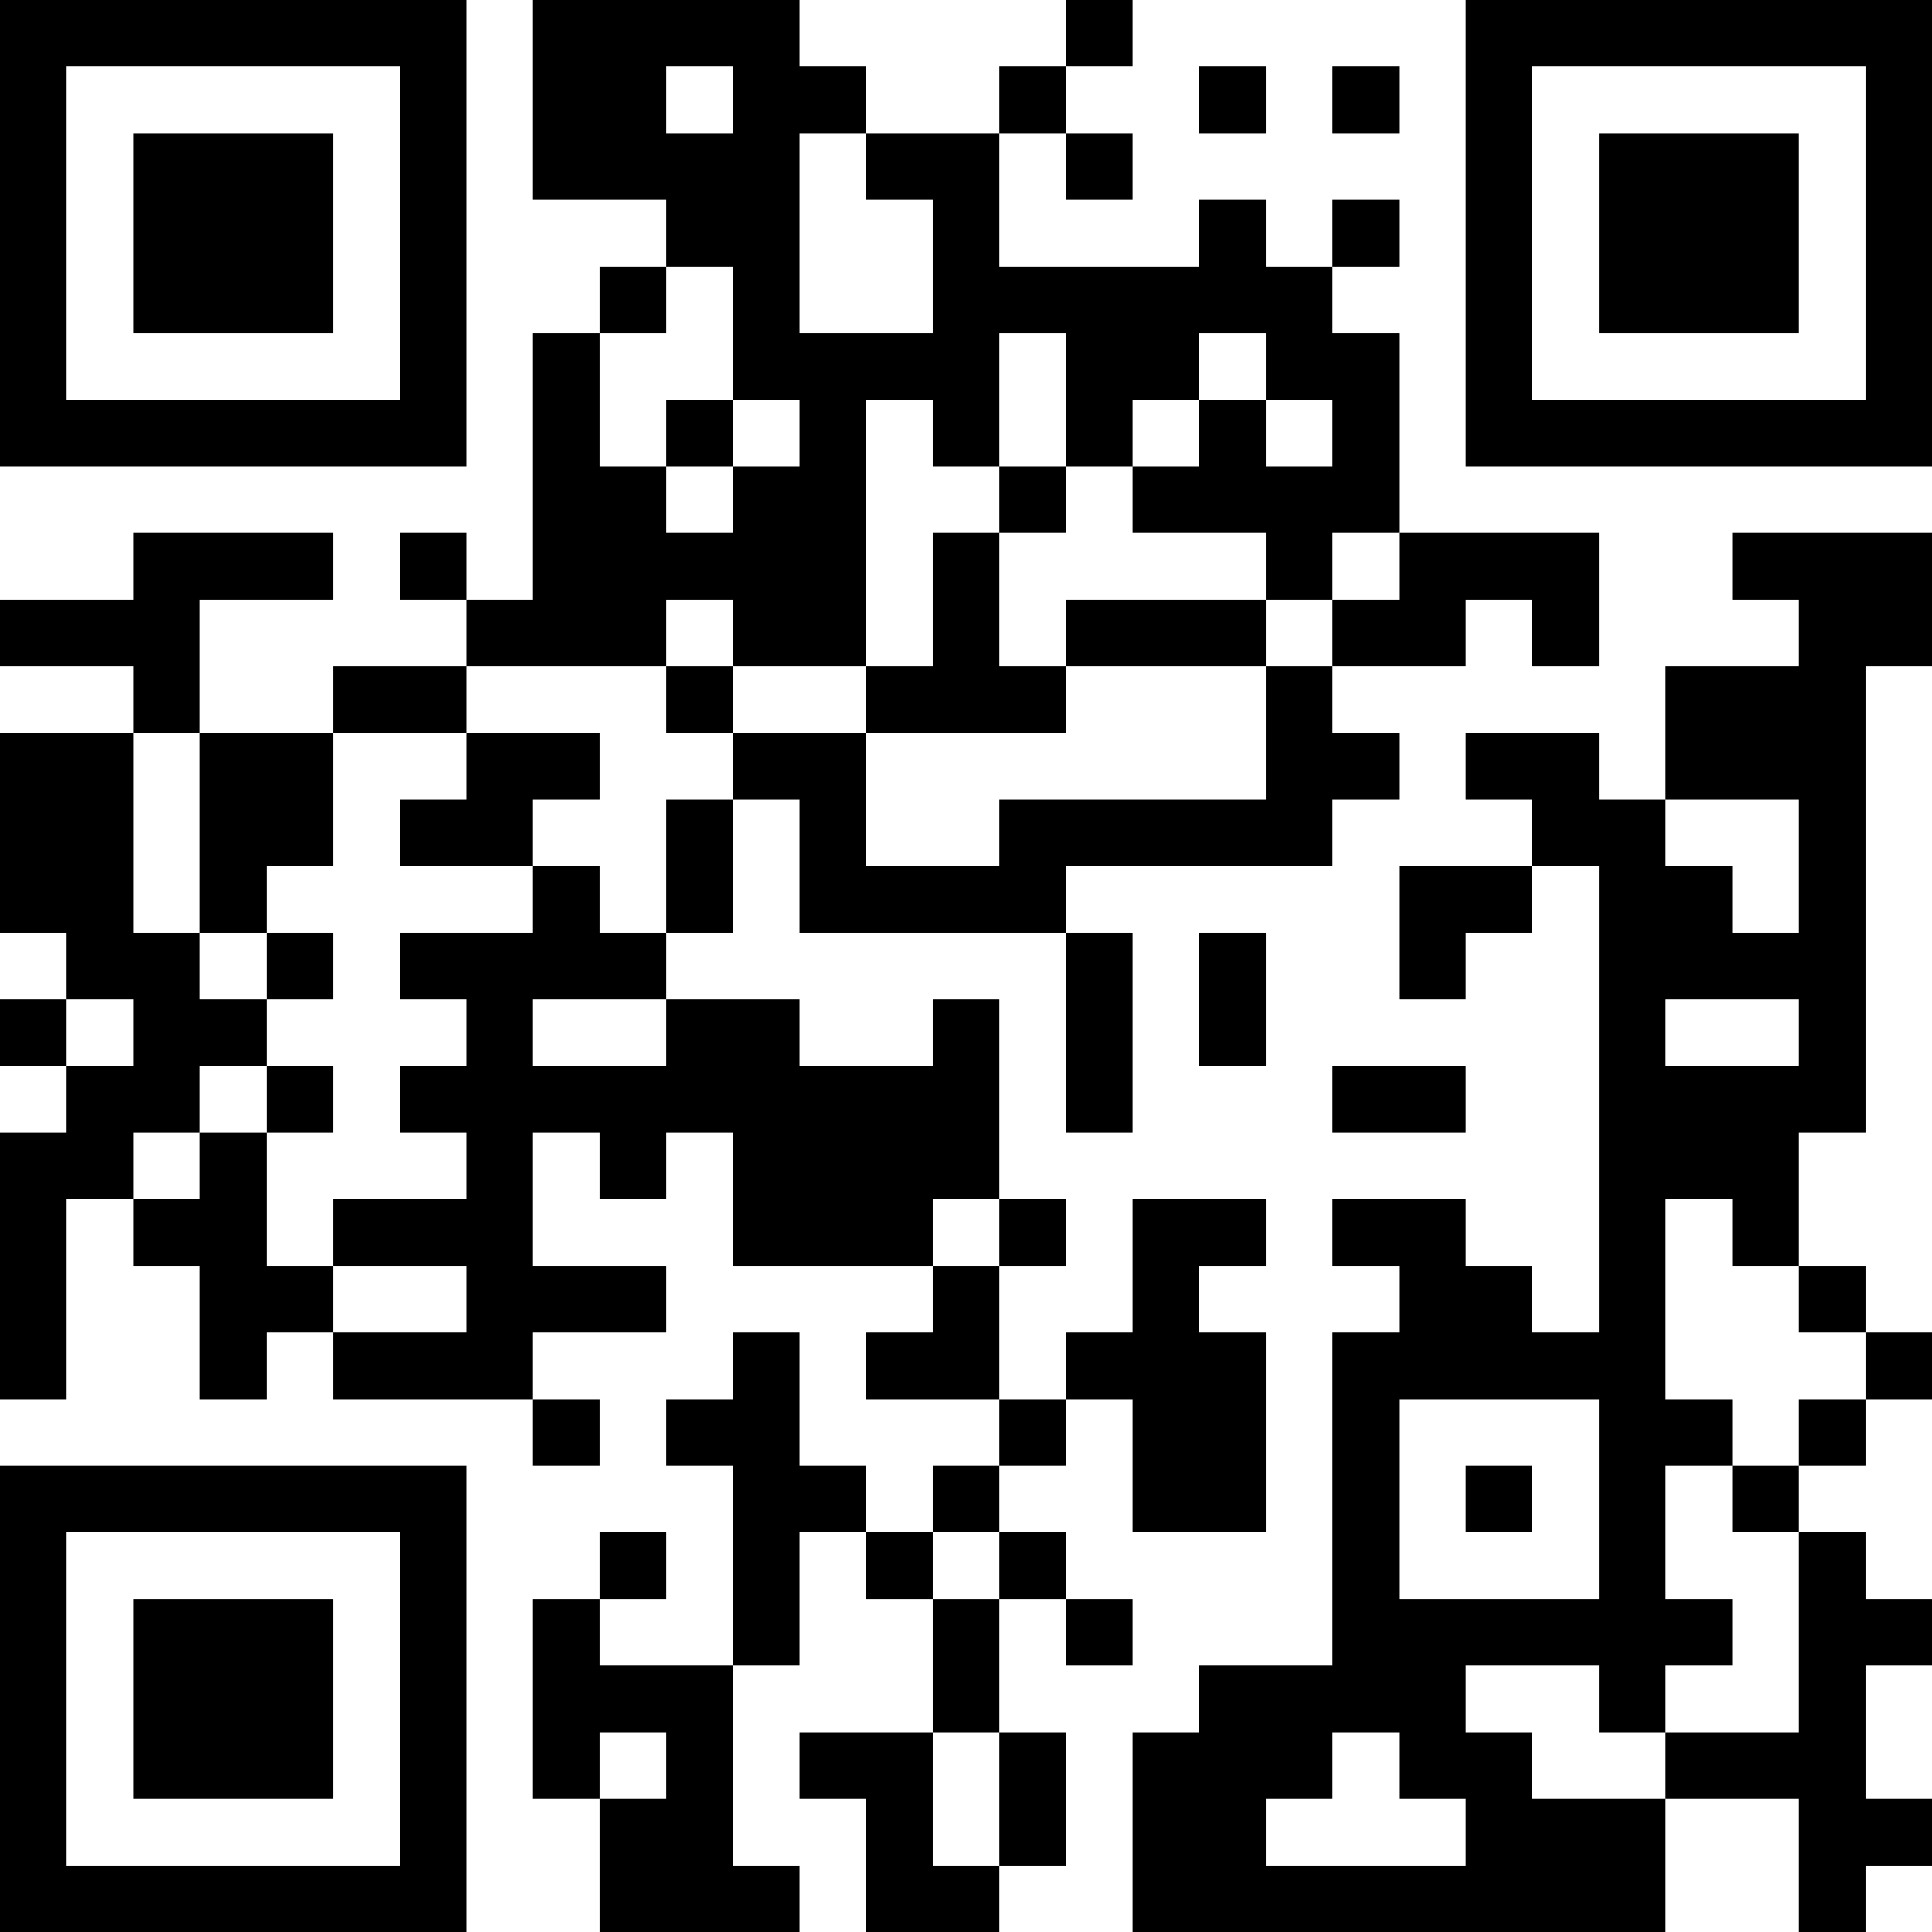 <?xml version="1.0" encoding="UTF-8"?>
<svg xmlns="http://www.w3.org/2000/svg" version="1.1" width="200" height="200" viewBox="0 0 200 200"><rect x="0" y="0" width="200" height="200" fill="#ffffff"/><g transform="scale(6.897)"><g transform="translate(0,0)"><path fill-rule="evenodd" d="M8 0L8 3L10 3L10 4L9 4L9 5L8 5L8 9L7 9L7 8L6 8L6 9L7 9L7 10L5 10L5 11L3 11L3 9L5 9L5 8L2 8L2 9L0 9L0 10L2 10L2 11L0 11L0 14L1 14L1 15L0 15L0 16L1 16L1 17L0 17L0 21L1 21L1 18L2 18L2 19L3 19L3 21L4 21L4 20L5 20L5 21L8 21L8 22L9 22L9 21L8 21L8 20L10 20L10 19L8 19L8 17L9 17L9 18L10 18L10 17L11 17L11 19L14 19L14 20L13 20L13 21L15 21L15 22L14 22L14 23L13 23L13 22L12 22L12 20L11 20L11 21L10 21L10 22L11 22L11 25L9 25L9 24L10 24L10 23L9 23L9 24L8 24L8 27L9 27L9 29L12 29L12 28L11 28L11 25L12 25L12 23L13 23L13 24L14 24L14 26L12 26L12 27L13 27L13 29L15 29L15 28L16 28L16 26L15 26L15 24L16 24L16 25L17 25L17 24L16 24L16 23L15 23L15 22L16 22L16 21L17 21L17 23L19 23L19 20L18 20L18 19L19 19L19 18L17 18L17 20L16 20L16 21L15 21L15 19L16 19L16 18L15 18L15 15L14 15L14 16L12 16L12 15L10 15L10 14L11 14L11 12L12 12L12 14L16 14L16 17L17 17L17 14L16 14L16 13L20 13L20 12L21 12L21 11L20 11L20 10L22 10L22 9L23 9L23 10L24 10L24 8L21 8L21 5L20 5L20 4L21 4L21 3L20 3L20 4L19 4L19 3L18 3L18 4L15 4L15 2L16 2L16 3L17 3L17 2L16 2L16 1L17 1L17 0L16 0L16 1L15 1L15 2L13 2L13 1L12 1L12 0ZM10 1L10 2L11 2L11 1ZM18 1L18 2L19 2L19 1ZM20 1L20 2L21 2L21 1ZM12 2L12 5L14 5L14 3L13 3L13 2ZM10 4L10 5L9 5L9 7L10 7L10 8L11 8L11 7L12 7L12 6L11 6L11 4ZM15 5L15 7L14 7L14 6L13 6L13 10L11 10L11 9L10 9L10 10L7 10L7 11L5 11L5 13L4 13L4 14L3 14L3 11L2 11L2 14L3 14L3 15L4 15L4 16L3 16L3 17L2 17L2 18L3 18L3 17L4 17L4 19L5 19L5 20L7 20L7 19L5 19L5 18L7 18L7 17L6 17L6 16L7 16L7 15L6 15L6 14L8 14L8 13L9 13L9 14L10 14L10 12L11 12L11 11L13 11L13 13L15 13L15 12L19 12L19 10L20 10L20 9L21 9L21 8L20 8L20 9L19 9L19 8L17 8L17 7L18 7L18 6L19 6L19 7L20 7L20 6L19 6L19 5L18 5L18 6L17 6L17 7L16 7L16 5ZM10 6L10 7L11 7L11 6ZM15 7L15 8L14 8L14 10L13 10L13 11L16 11L16 10L19 10L19 9L16 9L16 10L15 10L15 8L16 8L16 7ZM26 8L26 9L27 9L27 10L25 10L25 12L24 12L24 11L22 11L22 12L23 12L23 13L21 13L21 15L22 15L22 14L23 14L23 13L24 13L24 20L23 20L23 19L22 19L22 18L20 18L20 19L21 19L21 20L20 20L20 25L18 25L18 26L17 26L17 29L25 29L25 27L27 27L27 29L28 29L28 28L29 28L29 27L28 27L28 25L29 25L29 24L28 24L28 23L27 23L27 22L28 22L28 21L29 21L29 20L28 20L28 19L27 19L27 17L28 17L28 10L29 10L29 8ZM10 10L10 11L11 11L11 10ZM7 11L7 12L6 12L6 13L8 13L8 12L9 12L9 11ZM25 12L25 13L26 13L26 14L27 14L27 12ZM4 14L4 15L5 15L5 14ZM18 14L18 16L19 16L19 14ZM1 15L1 16L2 16L2 15ZM8 15L8 16L10 16L10 15ZM25 15L25 16L27 16L27 15ZM4 16L4 17L5 17L5 16ZM20 16L20 17L22 17L22 16ZM14 18L14 19L15 19L15 18ZM25 18L25 21L26 21L26 22L25 22L25 24L26 24L26 25L25 25L25 26L24 26L24 25L22 25L22 26L23 26L23 27L25 27L25 26L27 26L27 23L26 23L26 22L27 22L27 21L28 21L28 20L27 20L27 19L26 19L26 18ZM21 21L21 24L24 24L24 21ZM22 22L22 23L23 23L23 22ZM14 23L14 24L15 24L15 23ZM9 26L9 27L10 27L10 26ZM14 26L14 28L15 28L15 26ZM20 26L20 27L19 27L19 28L22 28L22 27L21 27L21 26ZM0 0L0 7L7 7L7 0ZM1 1L1 6L6 6L6 1ZM2 2L2 5L5 5L5 2ZM22 0L22 7L29 7L29 0ZM23 1L23 6L28 6L28 1ZM24 2L24 5L27 5L27 2ZM0 22L0 29L7 29L7 22ZM1 23L1 28L6 28L6 23ZM2 24L2 27L5 27L5 24Z" fill="#000000"/></g></g></svg>
